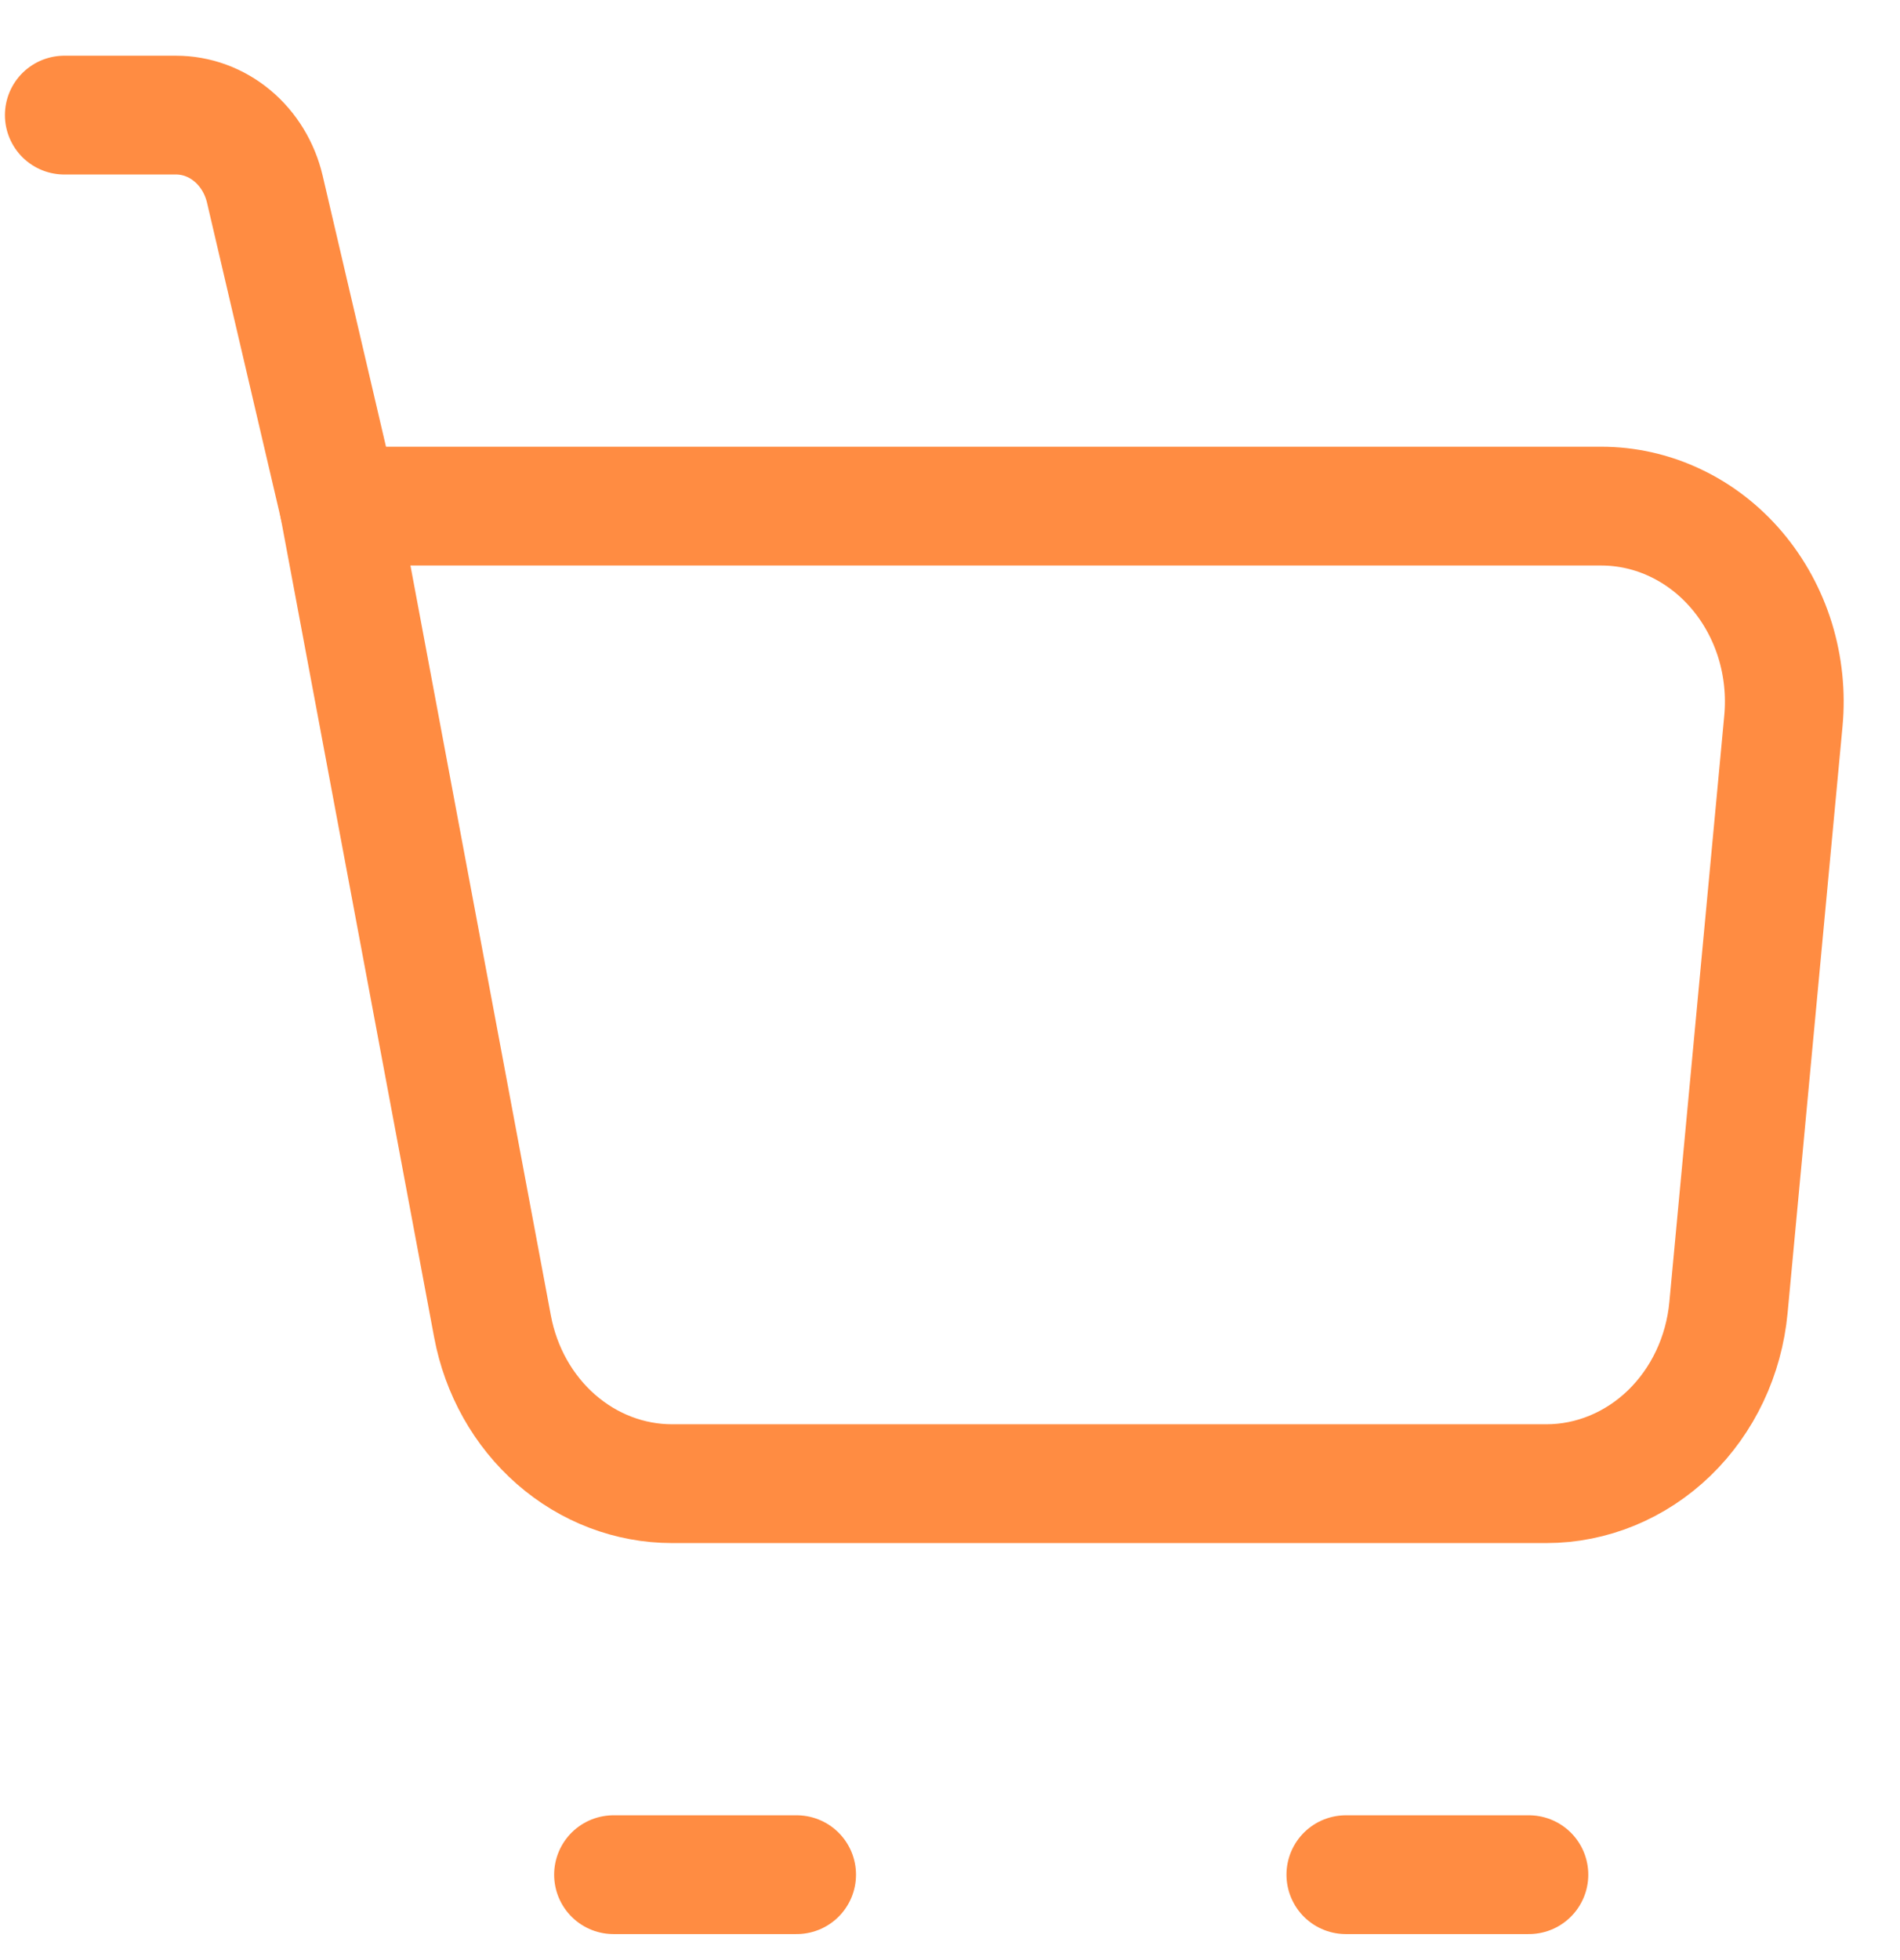 <svg width="32" height="33" viewBox="0 0 32 33" fill="none" xmlns="http://www.w3.org/2000/svg">
<path d="M5.708 8.521H26.968C27.399 8.521 27.825 8.617 28.218 8.804C28.612 8.99 28.965 9.263 29.254 9.604C29.543 9.945 29.762 10.347 29.897 10.783C30.031 11.22 30.079 11.682 30.036 12.14L29.111 22.015C29.035 22.827 28.679 23.58 28.112 24.128C27.545 24.675 26.808 24.979 26.043 24.979H11.32C10.607 24.979 9.916 24.716 9.364 24.233C8.813 23.751 8.435 23.079 8.295 22.332L5.708 8.521Z" stroke="#FF8C42" stroke-width="2" stroke-linejoin="round"/>
<path d="M5.708 8.521L4.46 3.183C4.376 2.827 4.184 2.512 3.913 2.286C3.642 2.06 3.308 1.938 2.964 1.938H1.083" stroke="#FF8C42" stroke-width="2" stroke-linecap="round" stroke-linejoin="round"/>
<path d="M10.333 31.562H13.417" stroke="#FF8C42" stroke-width="2" stroke-linecap="round" stroke-linejoin="round"/>
<path d="M22.667 31.562H25.75" stroke="#FF8C42" stroke-width="2" stroke-linecap="round" stroke-linejoin="round"/>
</svg>
